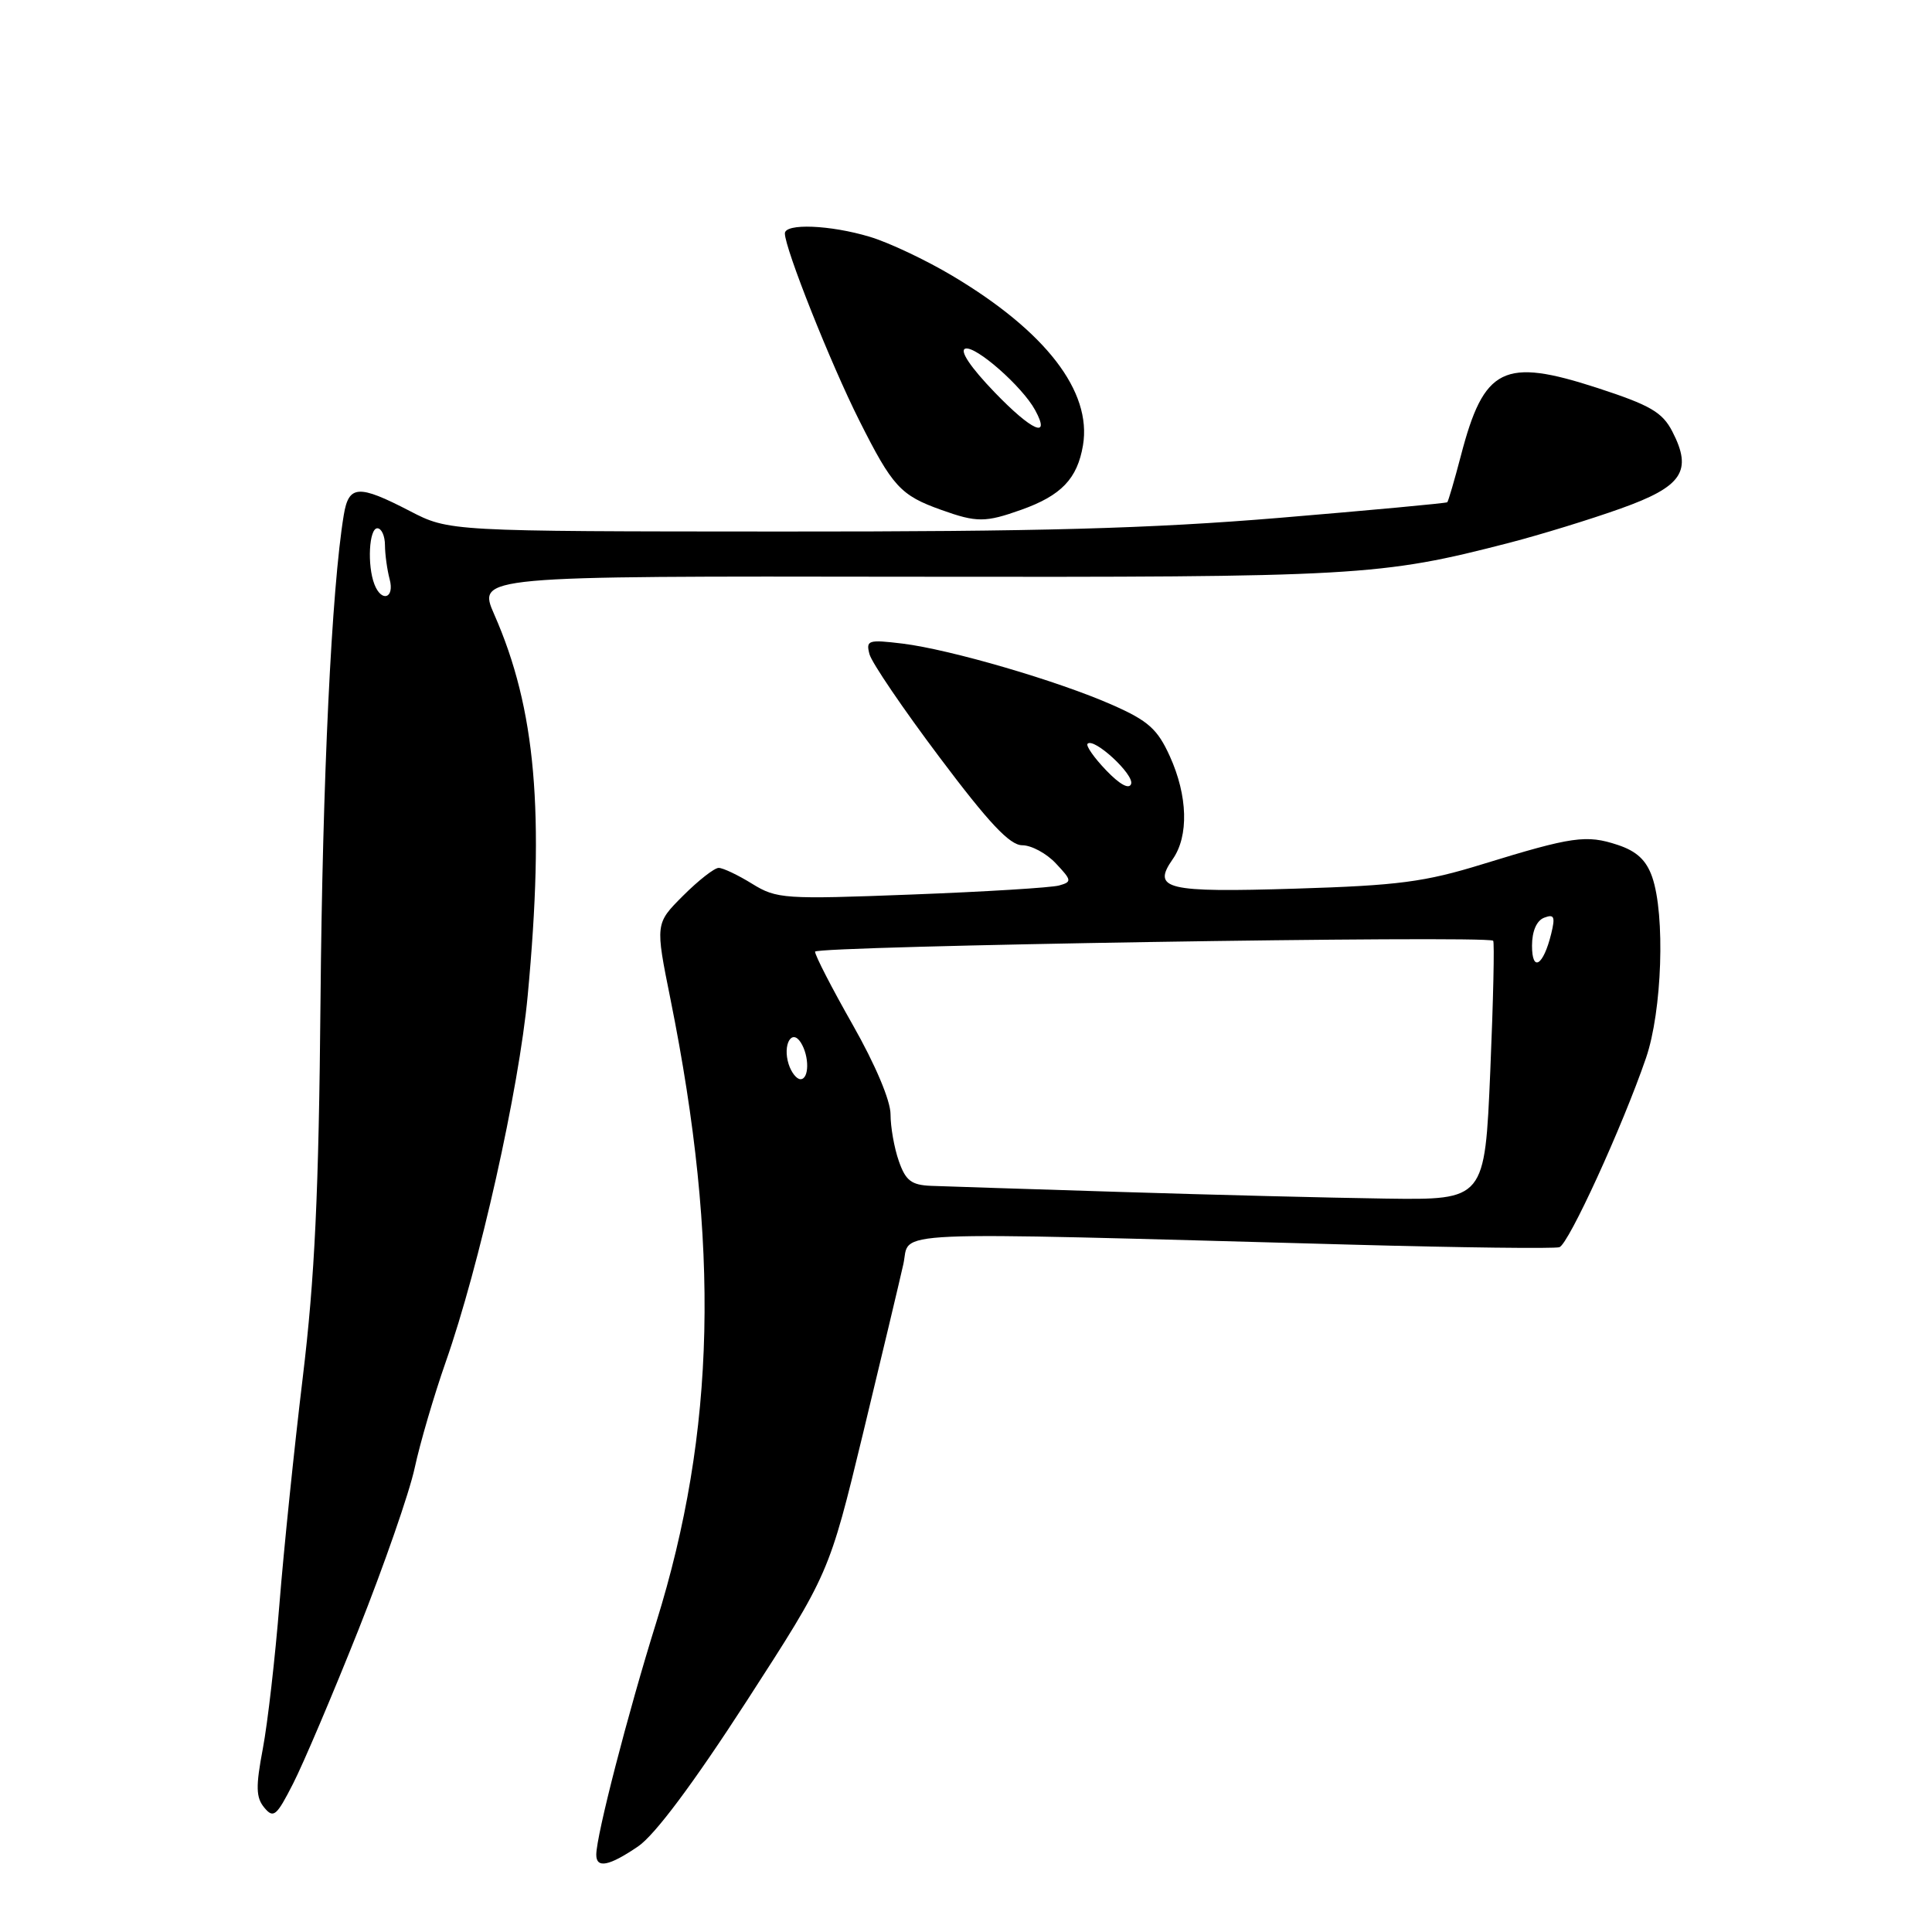 <?xml version="1.0" encoding="UTF-8" standalone="no"?>
<!DOCTYPE svg PUBLIC "-//W3C//DTD SVG 1.1//EN" "http://www.w3.org/Graphics/SVG/1.1/DTD/svg11.dtd" >
<svg xmlns="http://www.w3.org/2000/svg" xmlns:xlink="http://www.w3.org/1999/xlink" version="1.1" viewBox="0 0 256 256">
 <g >
 <path fill="currentColor"
d=" M 84.55 244.66 C 86.77 243.15 91.86 236.34 98.93 225.41 C 109.86 208.50 109.86 208.50 114.34 190.00 C 116.80 179.82 119.21 169.70 119.70 167.50 C 120.70 162.99 115.68 163.20 179.00 164.92 C 193.57 165.32 206.01 165.47 206.63 165.26 C 207.85 164.85 214.99 149.26 218.10 140.20 C 220.24 133.99 220.67 121.23 218.92 116.20 C 218.14 113.97 216.86 112.78 214.34 111.95 C 210.20 110.58 208.33 110.85 196.50 114.49 C 188.77 116.88 185.27 117.33 171.67 117.75 C 154.51 118.28 152.61 117.83 155.38 113.86 C 157.54 110.79 157.39 105.46 155.01 100.21 C 153.38 96.61 152.15 95.51 147.42 93.42 C 140.21 90.23 125.93 86.06 119.59 85.28 C 115.04 84.73 114.72 84.83 115.21 86.68 C 115.49 87.78 119.67 93.93 124.49 100.34 C 131.02 109.04 133.80 112.00 135.45 112.00 C 136.66 112.00 138.67 113.08 139.91 114.41 C 142.02 116.65 142.05 116.85 140.34 117.33 C 139.33 117.62 130.53 118.16 120.79 118.53 C 103.89 119.18 102.92 119.11 99.67 117.11 C 97.80 115.95 95.80 115.00 95.23 115.00 C 94.66 115.00 92.54 116.66 90.51 118.69 C 86.82 122.38 86.82 122.38 88.85 132.44 C 95.41 165.05 94.85 189.62 86.95 215.00 C 83.17 227.12 79.02 243.20 79.01 245.75 C 79.00 247.61 80.70 247.28 84.55 244.66 Z  M 47.48 216.00 C 50.87 207.47 54.24 197.80 54.95 194.50 C 55.66 191.20 57.51 184.90 59.05 180.50 C 63.53 167.74 68.76 144.38 69.92 131.95 C 72.20 107.63 71.00 93.93 65.49 81.42 C 63.26 76.33 63.26 76.33 120.38 76.42 C 180.06 76.50 182.89 76.34 200.00 71.92 C 204.12 70.85 210.77 68.81 214.76 67.38 C 222.93 64.47 224.30 62.42 221.59 57.17 C 220.27 54.62 218.67 53.69 211.68 51.41 C 199.22 47.36 196.63 48.64 193.57 60.40 C 192.72 63.65 191.91 66.41 191.77 66.55 C 191.62 66.68 181.60 67.61 169.50 68.62 C 152.42 70.04 137.66 70.45 103.50 70.43 C 59.50 70.41 59.50 70.41 54.28 67.70 C 47.48 64.18 46.21 64.26 45.55 68.25 C 43.94 77.97 42.73 103.28 42.47 132.50 C 42.24 158.11 41.71 169.31 40.12 182.50 C 38.99 191.85 37.60 205.35 37.03 212.50 C 36.46 219.65 35.47 228.29 34.83 231.69 C 33.87 236.75 33.91 238.18 35.02 239.52 C 36.24 240.99 36.64 240.65 38.84 236.33 C 40.20 233.67 44.08 224.53 47.48 216.00 Z  M 135.32 67.55 C 140.63 65.66 142.75 63.44 143.50 59.01 C 144.70 51.87 138.57 43.91 126.17 36.53 C 122.68 34.45 117.77 32.13 115.26 31.38 C 110.01 29.80 104.00 29.56 104.00 30.93 C 104.00 32.92 110.07 48.18 113.85 55.70 C 118.27 64.50 119.32 65.64 124.74 67.57 C 129.43 69.25 130.57 69.24 135.32 67.55 Z  M 148.50 157.94 C 136.40 157.56 125.08 157.20 123.35 157.13 C 120.76 157.02 120.00 156.44 119.10 153.85 C 118.49 152.12 118.00 149.33 118.00 147.65 C 118.00 145.83 115.98 141.06 113.00 135.81 C 110.25 130.97 108.00 126.61 108.00 126.10 C 108.00 125.35 196.66 123.92 197.85 124.65 C 198.04 124.77 197.87 132.55 197.47 141.93 C 196.74 159.00 196.74 159.00 183.62 158.82 C 176.40 158.72 160.60 158.32 148.50 157.94 Z  M 104.50 141.01 C 103.68 138.43 104.91 136.25 106.11 138.14 C 107.26 139.96 107.23 143.00 106.07 143.00 C 105.55 143.00 104.85 142.10 104.50 141.01 Z  M 203.00 125.31 C 203.00 123.39 203.61 121.98 204.61 121.60 C 205.94 121.09 206.10 121.46 205.54 123.74 C 204.50 127.97 203.00 128.89 203.00 125.31 Z  M 146.56 102.06 C 144.96 100.39 143.86 98.81 144.11 98.55 C 144.96 97.70 150.29 102.62 149.88 103.87 C 149.62 104.64 148.37 103.95 146.56 102.06 Z  M 49.61 77.42 C 48.64 74.91 48.90 70.00 50.00 70.00 C 50.55 70.00 51.01 71.01 51.01 72.25 C 51.02 73.49 51.30 75.51 51.63 76.75 C 52.31 79.29 50.55 79.87 49.61 77.42 Z  M 131.80 51.99 C 128.61 48.68 127.12 46.46 127.90 46.20 C 129.24 45.75 135.47 51.22 137.16 54.34 C 139.28 58.23 136.75 57.13 131.80 51.99 Z "/>
</g>
</svg>